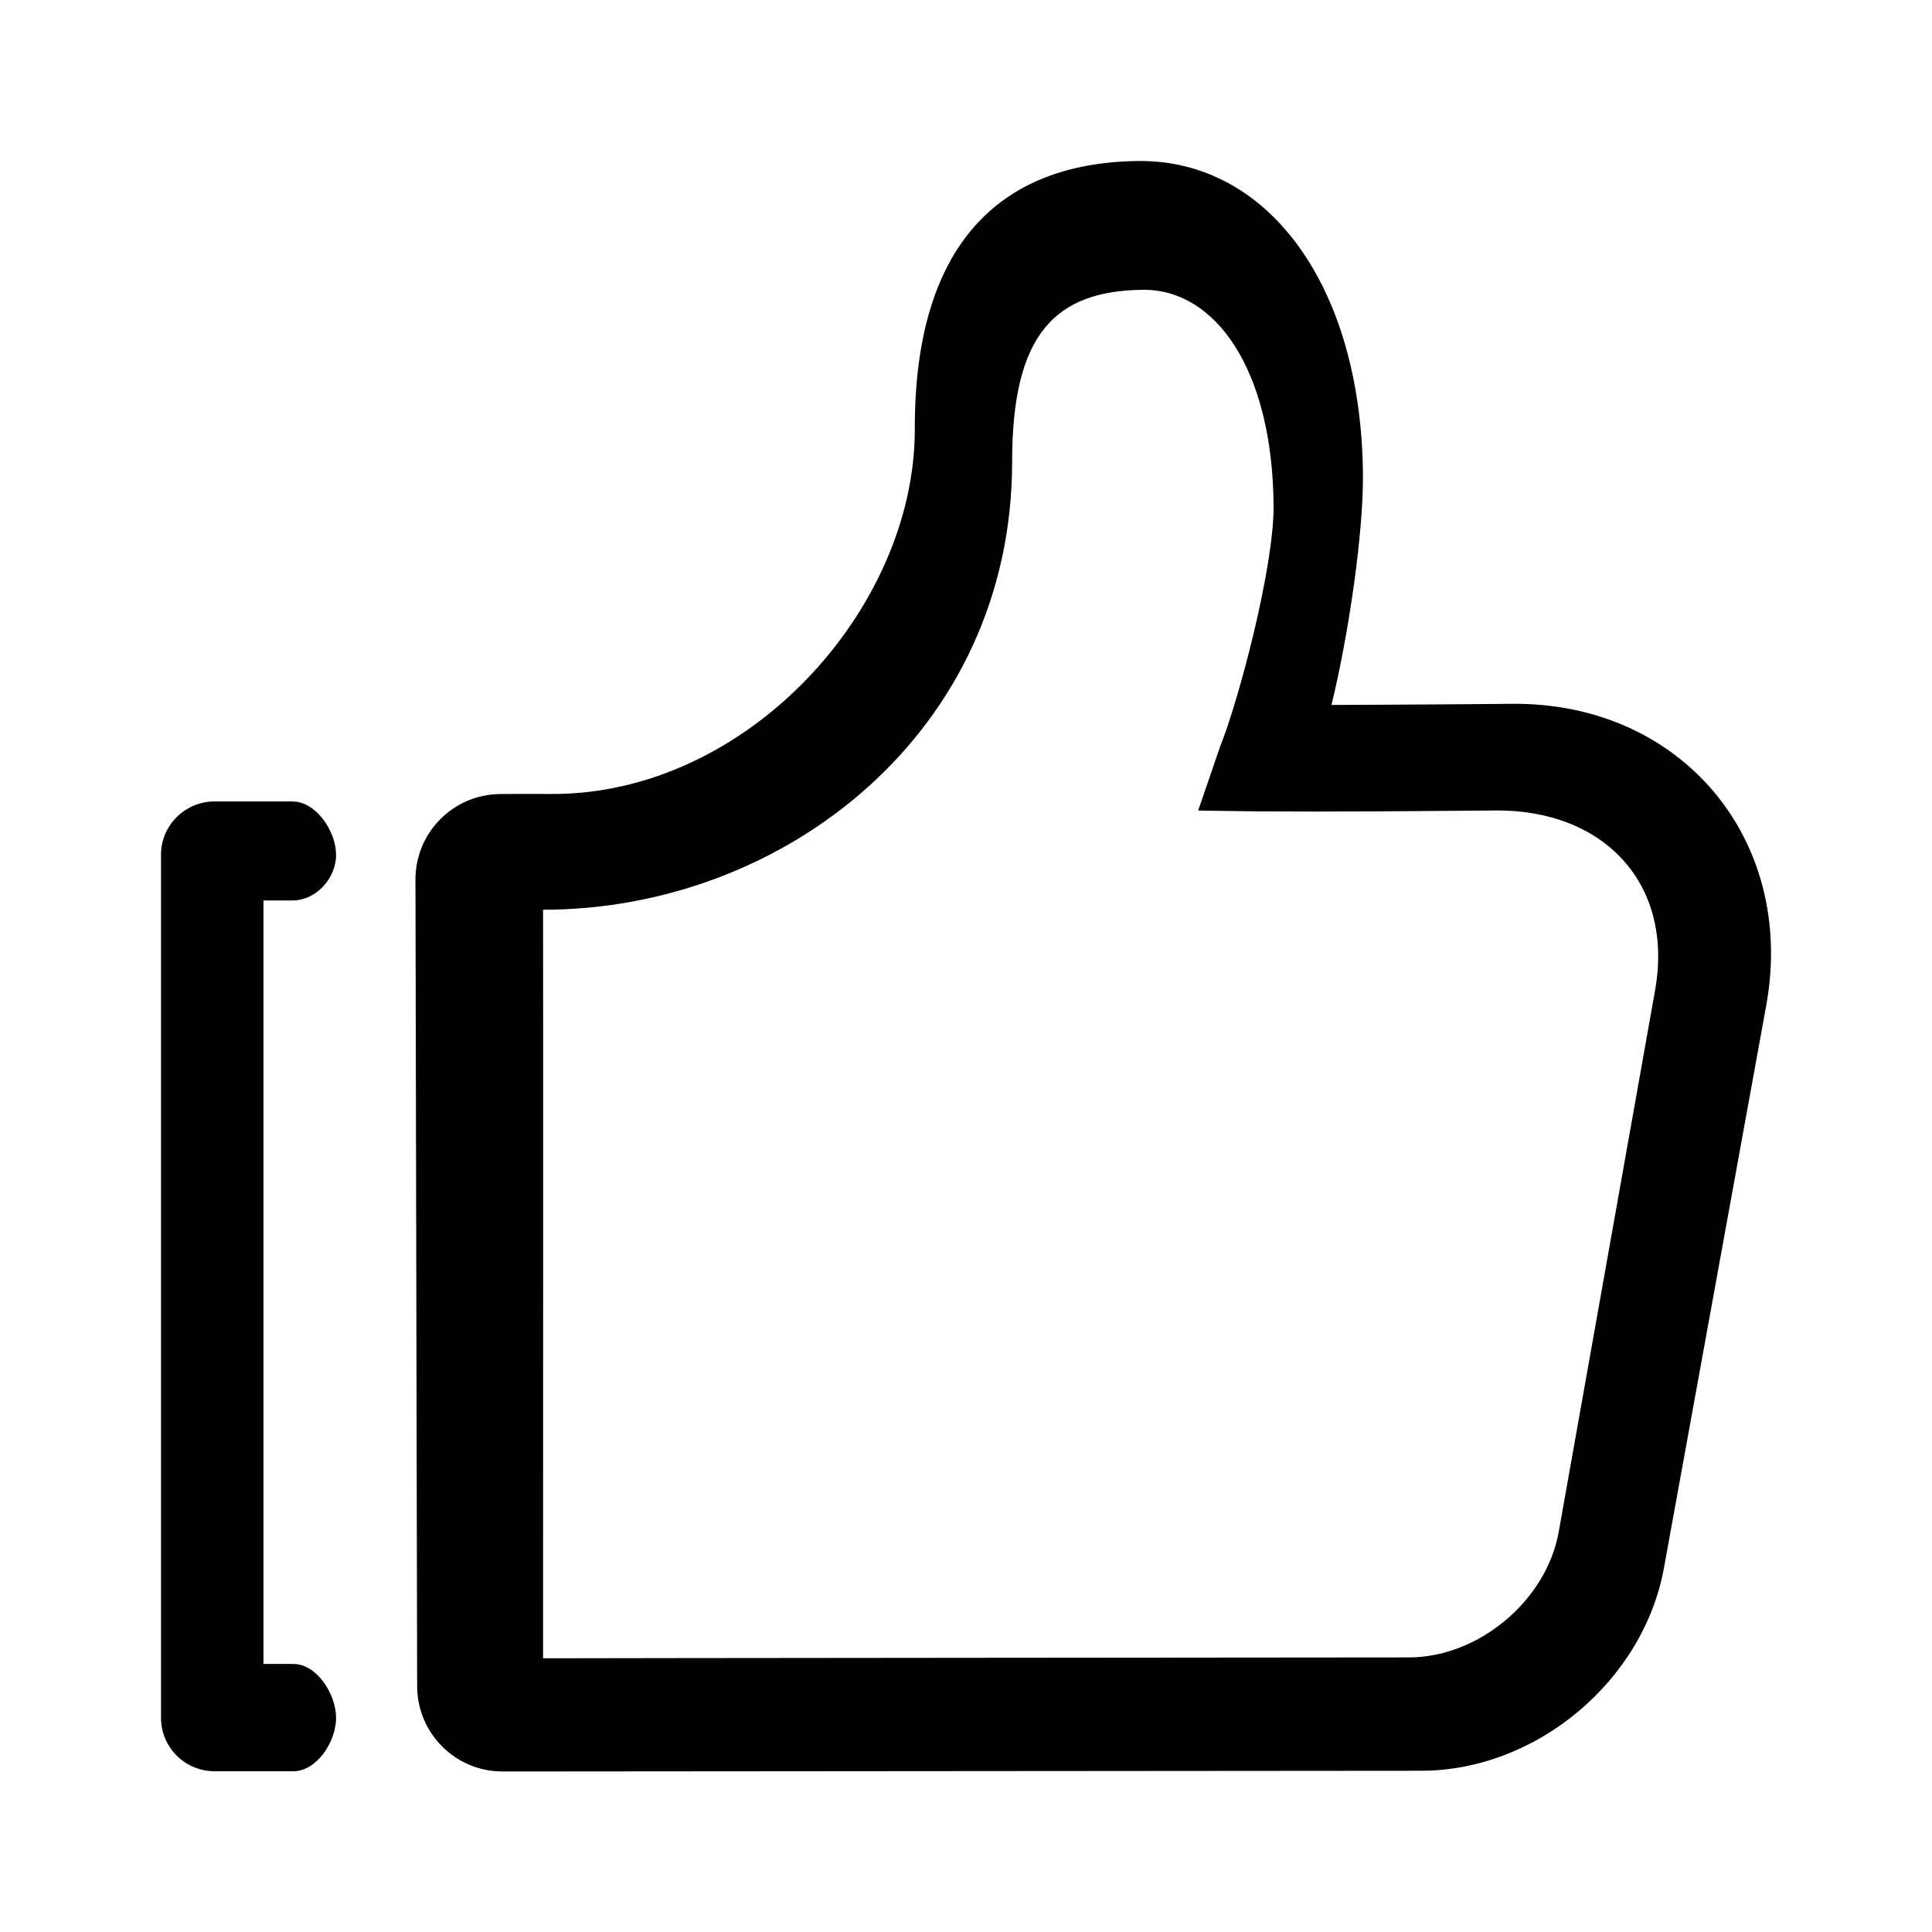 <svg width="24" height="24" viewBox="0 0 24 24" version="1.1" xmlns="http://www.w3.org/2000/svg" stroke="none" stroke-width="1" fill="currentColor" stroke-linecap="round" stroke-linejoin="round">
    <path d="M19.363,19.029 L20.56,12.302 C20.796,10.978 19.925,10.058 18.583,10.068 L18.343,10.07 C17.93,10.074 17.517,10.076 17.104,10.079 C16.661,10.082 16.054,10.082 15.611,10.079 L14.884,10.069 L15.154,9.282 C15.394,8.681 15.827,7.038 15.821,6.281 C15.807,4.569 15.086,3.59 14.197,3.6 C13.105,3.613 12.573,4.15 12.573,5.736 C12.573,9.085 9.746,11.301 6.746,11.301 C6.749,11.476 6.746,20.6 6.746,20.6 C6.746,20.598 17.505,20.589 17.505,20.589 C18.37,20.588 19.212,19.881 19.363,19.029 Z M18.537,8.745 L18.792,8.743 C20.881,8.728 22.309,10.422 21.943,12.478 L20.672,19.467 C20.422,20.875 19.089,21.995 17.658,21.997 L6.248,22.006 C5.663,22.009 5.186,21.537 5.182,20.952 L5.161,10.927 C5.16,10.343 5.63,9.868 6.214,9.864 L6.305,9.863 C6.452,9.862 6.631,9.862 6.835,9.863 C9.276,9.883 11.368,7.565 11.364,5.329 C11.36,3.062 12.398,2.022 14.135,2 C15.755,1.981 16.912,3.554 16.931,5.896 C16.937,6.605 16.76,7.856 16.54,8.757 C16.74,8.757 16.97,8.756 17.226,8.754 C17.663,8.752 18.1,8.749 18.537,8.745 Z M3.273,20.67 L3.644,20.67 C3.937,20.67 4.175,21.047 4.175,21.34 C4.175,21.633 3.937,22.003 3.644,22.003 L2.667,22.003 C2.491,22.004 2.321,21.934 2.196,21.81 C2.071,21.686 2,21.516 2,21.34 L2,10.619 C2,10.251 2.3,9.956 2.666,9.956 L3.633,9.956 C3.926,9.956 4.175,10.326 4.175,10.619 C4.175,10.912 3.926,11.186 3.633,11.186 L3.273,11.186 L3.273,20.67 Z"></path>
</svg>
